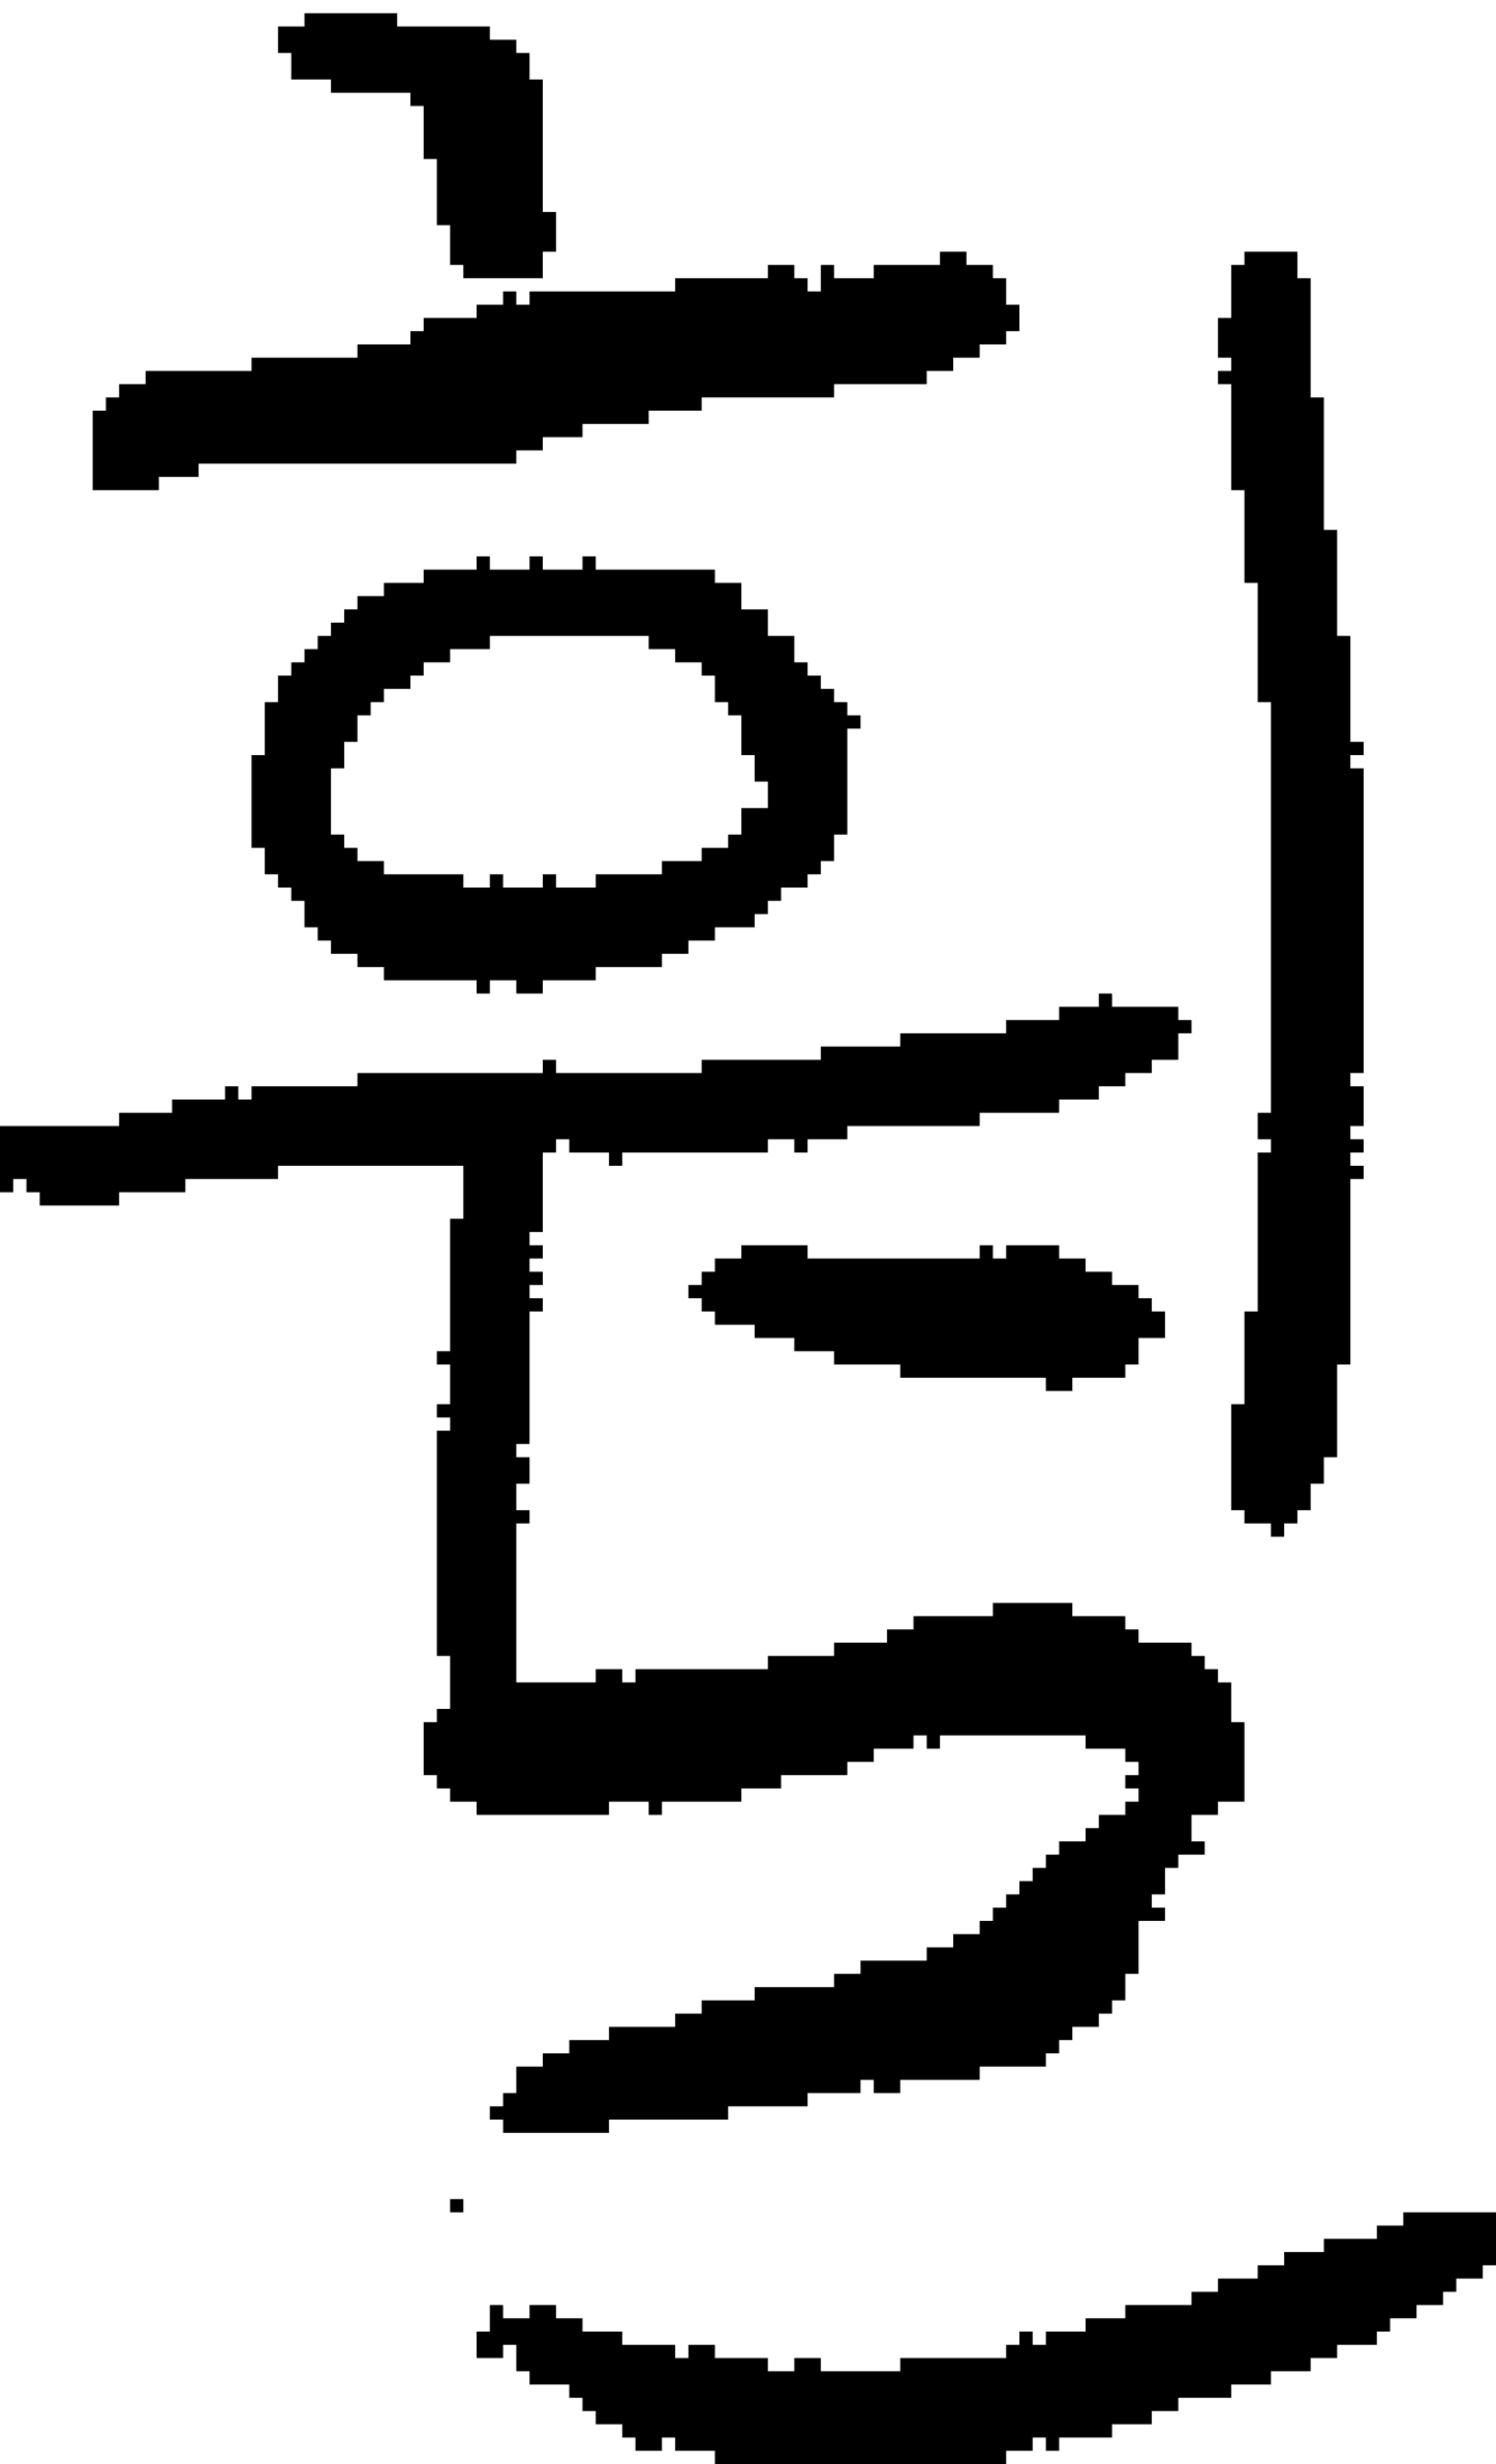 <?xml version="1.0" encoding="UTF-8" standalone="no"?>
<!DOCTYPE svg PUBLIC "-//W3C//DTD SVG 1.1//EN" 
  "http://www.w3.org/Graphics/SVG/1.1/DTD/svg11.dtd">
<svg width="113" height="186"
     xmlns="http://www.w3.org/2000/svg" version="1.1">
 <path d="  M 69,122  L 69,123  L 67,123  L 67,124  L 63,124  L 63,125  L 58,125  L 58,126  L 48,126  L 48,127  L 47,127  L 47,126  L 45,126  L 45,127  L 39,127  L 39,115  L 40,115  L 40,114  L 39,114  L 39,112  L 40,112  L 40,110  L 39,110  L 39,109  L 40,109  L 40,99  L 41,99  L 41,98  L 40,98  L 40,97  L 41,97  L 41,96  L 40,96  L 40,95  L 41,95  L 41,94  L 40,94  L 40,93  L 41,93  L 41,87  L 42,87  L 42,86  L 43,86  L 43,87  L 46,87  L 46,88  L 47,88  L 47,87  L 58,87  L 58,86  L 60,86  L 60,87  L 61,87  L 61,86  L 64,86  L 64,85  L 74,85  L 74,84  L 80,84  L 80,83  L 83,83  L 83,82  L 85,82  L 85,81  L 87,81  L 87,80  L 89,80  L 89,78  L 90,78  L 90,77  L 89,77  L 89,76  L 84,76  L 84,75  L 83,75  L 83,76  L 80,76  L 80,77  L 76,77  L 76,78  L 68,78  L 68,79  L 62,79  L 62,80  L 53,80  L 53,81  L 42,81  L 42,80  L 41,80  L 41,81  L 27,81  L 27,82  L 19,82  L 19,83  L 18,83  L 18,82  L 17,82  L 17,83  L 13,83  L 13,84  L 9,84  L 9,85  L 0,85  L 0,90  L 1,90  L 1,89  L 2,89  L 2,90  L 3,90  L 3,91  L 9,91  L 9,90  L 14,90  L 14,89  L 21,89  L 21,88  L 35,88  L 35,92  L 34,92  L 34,102  L 33,102  L 33,103  L 34,103  L 34,106  L 33,106  L 33,107  L 34,107  L 34,108  L 33,108  L 33,125  L 34,125  L 34,129  L 33,129  L 33,130  L 32,130  L 32,134  L 33,134  L 33,135  L 34,135  L 34,136  L 36,136  L 36,137  L 46,137  L 46,136  L 49,136  L 49,137  L 50,137  L 50,136  L 56,136  L 56,135  L 59,135  L 59,134  L 64,134  L 64,133  L 66,133  L 66,132  L 69,132  L 69,131  L 70,131  L 70,132  L 71,132  L 71,131  L 82,131  L 82,132  L 85,132  L 85,133  L 86,133  L 86,134  L 85,134  L 85,135  L 86,135  L 86,136  L 85,136  L 85,137  L 83,137  L 83,138  L 82,138  L 82,139  L 80,139  L 80,140  L 79,140  L 79,141  L 78,141  L 78,142  L 77,142  L 77,143  L 76,143  L 76,144  L 75,144  L 75,145  L 74,145  L 74,146  L 72,146  L 72,147  L 70,147  L 70,148  L 65,148  L 65,149  L 63,149  L 63,150  L 57,150  L 57,151  L 53,151  L 53,152  L 51,152  L 51,153  L 46,153  L 46,154  L 43,154  L 43,155  L 41,155  L 41,156  L 39,156  L 39,158  L 38,158  L 38,159  L 37,159  L 37,160  L 38,160  L 38,161  L 46,161  L 46,160  L 55,160  L 55,159  L 61,159  L 61,158  L 65,158  L 65,157  L 66,157  L 66,158  L 68,158  L 68,157  L 74,157  L 74,156  L 79,156  L 79,155  L 80,155  L 80,154  L 81,154  L 81,153  L 83,153  L 83,152  L 84,152  L 84,151  L 85,151  L 85,149  L 86,149  L 86,145  L 88,145  L 88,144  L 87,144  L 87,143  L 88,143  L 88,141  L 89,141  L 89,140  L 91,140  L 91,139  L 90,139  L 90,137  L 92,137  L 92,136  L 94,136  L 94,130  L 93,130  L 93,127  L 92,127  L 92,126  L 91,126  L 91,125  L 90,125  L 90,124  L 86,124  L 86,123  L 85,123  L 85,122  L 81,122  L 81,121  L 75,121  L 75,122  Z  " style="fill:rgb(0, 0, 0); fill-opacity:1.000; stroke:none;" />
 <path d="  M 74,27  L 74,26  L 76,26  L 76,25  L 77,25  L 77,23  L 76,23  L 76,21  L 75,21  L 75,20  L 73,20  L 73,19  L 71,19  L 71,20  L 66,20  L 66,21  L 63,21  L 63,20  L 62,20  L 62,22  L 61,22  L 61,21  L 60,21  L 60,20  L 58,20  L 58,21  L 51,21  L 51,22  L 40,22  L 40,23  L 39,23  L 39,22  L 38,22  L 38,23  L 36,23  L 36,24  L 32,24  L 32,25  L 31,25  L 31,26  L 27,26  L 27,27  L 19,27  L 19,28  L 11,28  L 11,29  L 9,29  L 9,30  L 8,30  L 8,31  L 7,31  L 7,37  L 12,37  L 12,36  L 15,36  L 15,35  L 39,35  L 39,34  L 41,34  L 41,33  L 44,33  L 44,32  L 49,32  L 49,31  L 53,31  L 53,30  L 63,30  L 63,29  L 70,29  L 70,28  L 72,28  L 72,27  Z  " style="fill:rgb(0, 0, 0); fill-opacity:1.000; stroke:none;" />
 <path d="  M 20,57  L 19,57  L 19,64  L 20,64  L 20,66  L 21,66  L 21,67  L 22,67  L 22,68  L 23,68  L 23,70  L 24,70  L 24,71  L 25,71  L 25,72  L 27,72  L 27,73  L 29,73  L 29,74  L 36,74  L 36,75  L 37,75  L 37,74  L 39,74  L 39,75  L 41,75  L 41,74  L 45,74  L 45,73  L 50,73  L 50,72  L 52,72  L 52,71  L 54,71  L 54,70  L 57,70  L 57,69  L 58,69  L 58,68  L 59,68  L 59,67  L 61,67  L 61,66  L 62,66  L 62,65  L 63,65  L 63,63  L 64,63  L 64,55  L 65,55  L 65,54  L 64,54  L 64,53  L 63,53  L 63,52  L 62,52  L 62,51  L 61,51  L 61,50  L 60,50  L 60,48  L 58,48  L 58,46  L 56,46  L 56,44  L 54,44  L 54,43  L 45,43  L 45,42  L 44,42  L 44,43  L 41,43  L 41,42  L 40,42  L 40,43  L 37,43  L 37,42  L 36,42  L 36,43  L 32,43  L 32,44  L 29,44  L 29,45  L 27,45  L 27,46  L 26,46  L 26,47  L 25,47  L 25,48  L 24,48  L 24,49  L 23,49  L 23,50  L 22,50  L 22,51  L 21,51  L 21,53  L 20,53  Z  M 53,51  L 54,51  L 54,53  L 55,53  L 55,54  L 56,54  L 56,57  L 57,57  L 57,59  L 58,59  L 58,61  L 56,61  L 56,63  L 55,63  L 55,64  L 53,64  L 53,65  L 50,65  L 50,66  L 45,66  L 45,67  L 42,67  L 42,66  L 41,66  L 41,67  L 38,67  L 38,66  L 37,66  L 37,67  L 35,67  L 35,66  L 29,66  L 29,65  L 27,65  L 27,64  L 26,64  L 26,63  L 25,63  L 25,58  L 26,58  L 26,56  L 27,56  L 27,54  L 28,54  L 28,53  L 29,53  L 29,52  L 31,52  L 31,51  L 32,51  L 32,50  L 34,50  L 34,49  L 37,49  L 37,48  L 49,48  L 49,49  L 51,49  L 51,50  L 53,50  Z  " style="fill:rgb(0, 0, 0); fill-opacity:1.000; stroke:none;" />
 <path d="  M 25,6  L 25,7  L 31,7  L 31,8  L 32,8  L 32,12  L 33,12  L 33,17  L 34,17  L 34,20  L 35,20  L 35,21  L 41,21  L 41,19  L 42,19  L 42,16  L 41,16  L 41,6  L 40,6  L 40,4  L 39,4  L 39,3  L 37,3  L 37,2  L 30,2  L 30,1  L 23,1  L 23,2  L 21,2  L 21,4  L 22,4  L 22,6  Z  " style="fill:rgb(0, 0, 0); fill-opacity:1.000; stroke:none;" />
 <path d="  M 34,166  L 34,167  L 35,167  L 35,166  Z  " style="fill:rgb(0, 0, 0); fill-opacity:1.000; stroke:none;" />
 <path d="  M 36,176  L 36,178  L 38,178  L 38,177  L 39,177  L 39,179  L 40,179  L 40,180  L 43,180  L 43,181  L 44,181  L 44,182  L 45,182  L 45,183  L 47,183  L 47,184  L 48,184  L 48,185  L 50,185  L 50,184  L 51,184  L 51,185  L 54,185  L 54,186  L 76,186  L 76,185  L 78,185  L 78,184  L 79,184  L 79,185  L 80,185  L 80,184  L 84,184  L 84,183  L 87,183  L 87,182  L 89,182  L 89,181  L 93,181  L 93,180  L 96,180  L 96,179  L 99,179  L 99,178  L 101,178  L 101,177  L 104,177  L 104,176  L 105,176  L 105,175  L 107,175  L 107,174  L 109,174  L 109,173  L 110,173  L 110,172  L 112,172  L 112,171  L 113,171  L 113,167  L 106,167  L 106,168  L 104,168  L 104,169  L 100,169  L 100,170  L 97,170  L 97,171  L 95,171  L 95,172  L 92,172  L 92,173  L 90,173  L 90,174  L 85,174  L 85,175  L 82,175  L 82,176  L 79,176  L 79,177  L 78,177  L 78,176  L 77,176  L 77,177  L 76,177  L 76,178  L 68,178  L 68,179  L 62,179  L 62,178  L 60,178  L 60,179  L 58,179  L 58,178  L 54,178  L 54,177  L 52,177  L 52,178  L 51,178  L 51,177  L 47,177  L 47,176  L 44,176  L 44,175  L 42,175  L 42,174  L 40,174  L 40,175  L 38,175  L 38,174  L 37,174  L 37,176  Z  " style="fill:rgb(0, 0, 0); fill-opacity:1.000; stroke:none;" />
 <path d="  M 79,104  L 79,105  L 81,105  L 81,104  L 85,104  L 85,103  L 86,103  L 86,101  L 88,101  L 88,99  L 87,99  L 87,98  L 86,98  L 86,97  L 84,97  L 84,96  L 82,96  L 82,95  L 80,95  L 80,94  L 76,94  L 76,95  L 75,95  L 75,94  L 74,94  L 74,95  L 61,95  L 61,94  L 56,94  L 56,95  L 54,95  L 54,96  L 53,96  L 53,97  L 52,97  L 52,98  L 53,98  L 53,99  L 54,99  L 54,100  L 57,100  L 57,101  L 60,101  L 60,102  L 63,102  L 63,103  L 68,103  L 68,104  Z  " style="fill:rgb(0, 0, 0); fill-opacity:1.000; stroke:none;" />
 <path d="  M 94,19  L 94,20  L 93,20  L 93,24  L 92,24  L 92,27  L 93,27  L 93,28  L 92,28  L 92,29  L 93,29  L 93,37  L 94,37  L 94,44  L 95,44  L 95,53  L 96,53  L 96,84  L 95,84  L 95,86  L 96,86  L 96,87  L 95,87  L 95,99  L 94,99  L 94,106  L 93,106  L 93,114  L 94,114  L 94,115  L 96,115  L 96,116  L 97,116  L 97,115  L 98,115  L 98,114  L 99,114  L 99,112  L 100,112  L 100,110  L 101,110  L 101,103  L 102,103  L 102,89  L 103,89  L 103,88  L 102,88  L 102,87  L 103,87  L 103,86  L 102,86  L 102,85  L 103,85  L 103,82  L 102,82  L 102,81  L 103,81  L 103,58  L 102,58  L 102,57  L 103,57  L 103,56  L 102,56  L 102,48  L 101,48  L 101,40  L 100,40  L 100,30  L 99,30  L 99,21  L 98,21  L 98,19  Z  " style="fill:rgb(0, 0, 0); fill-opacity:1.000; stroke:none;" />
</svg>
